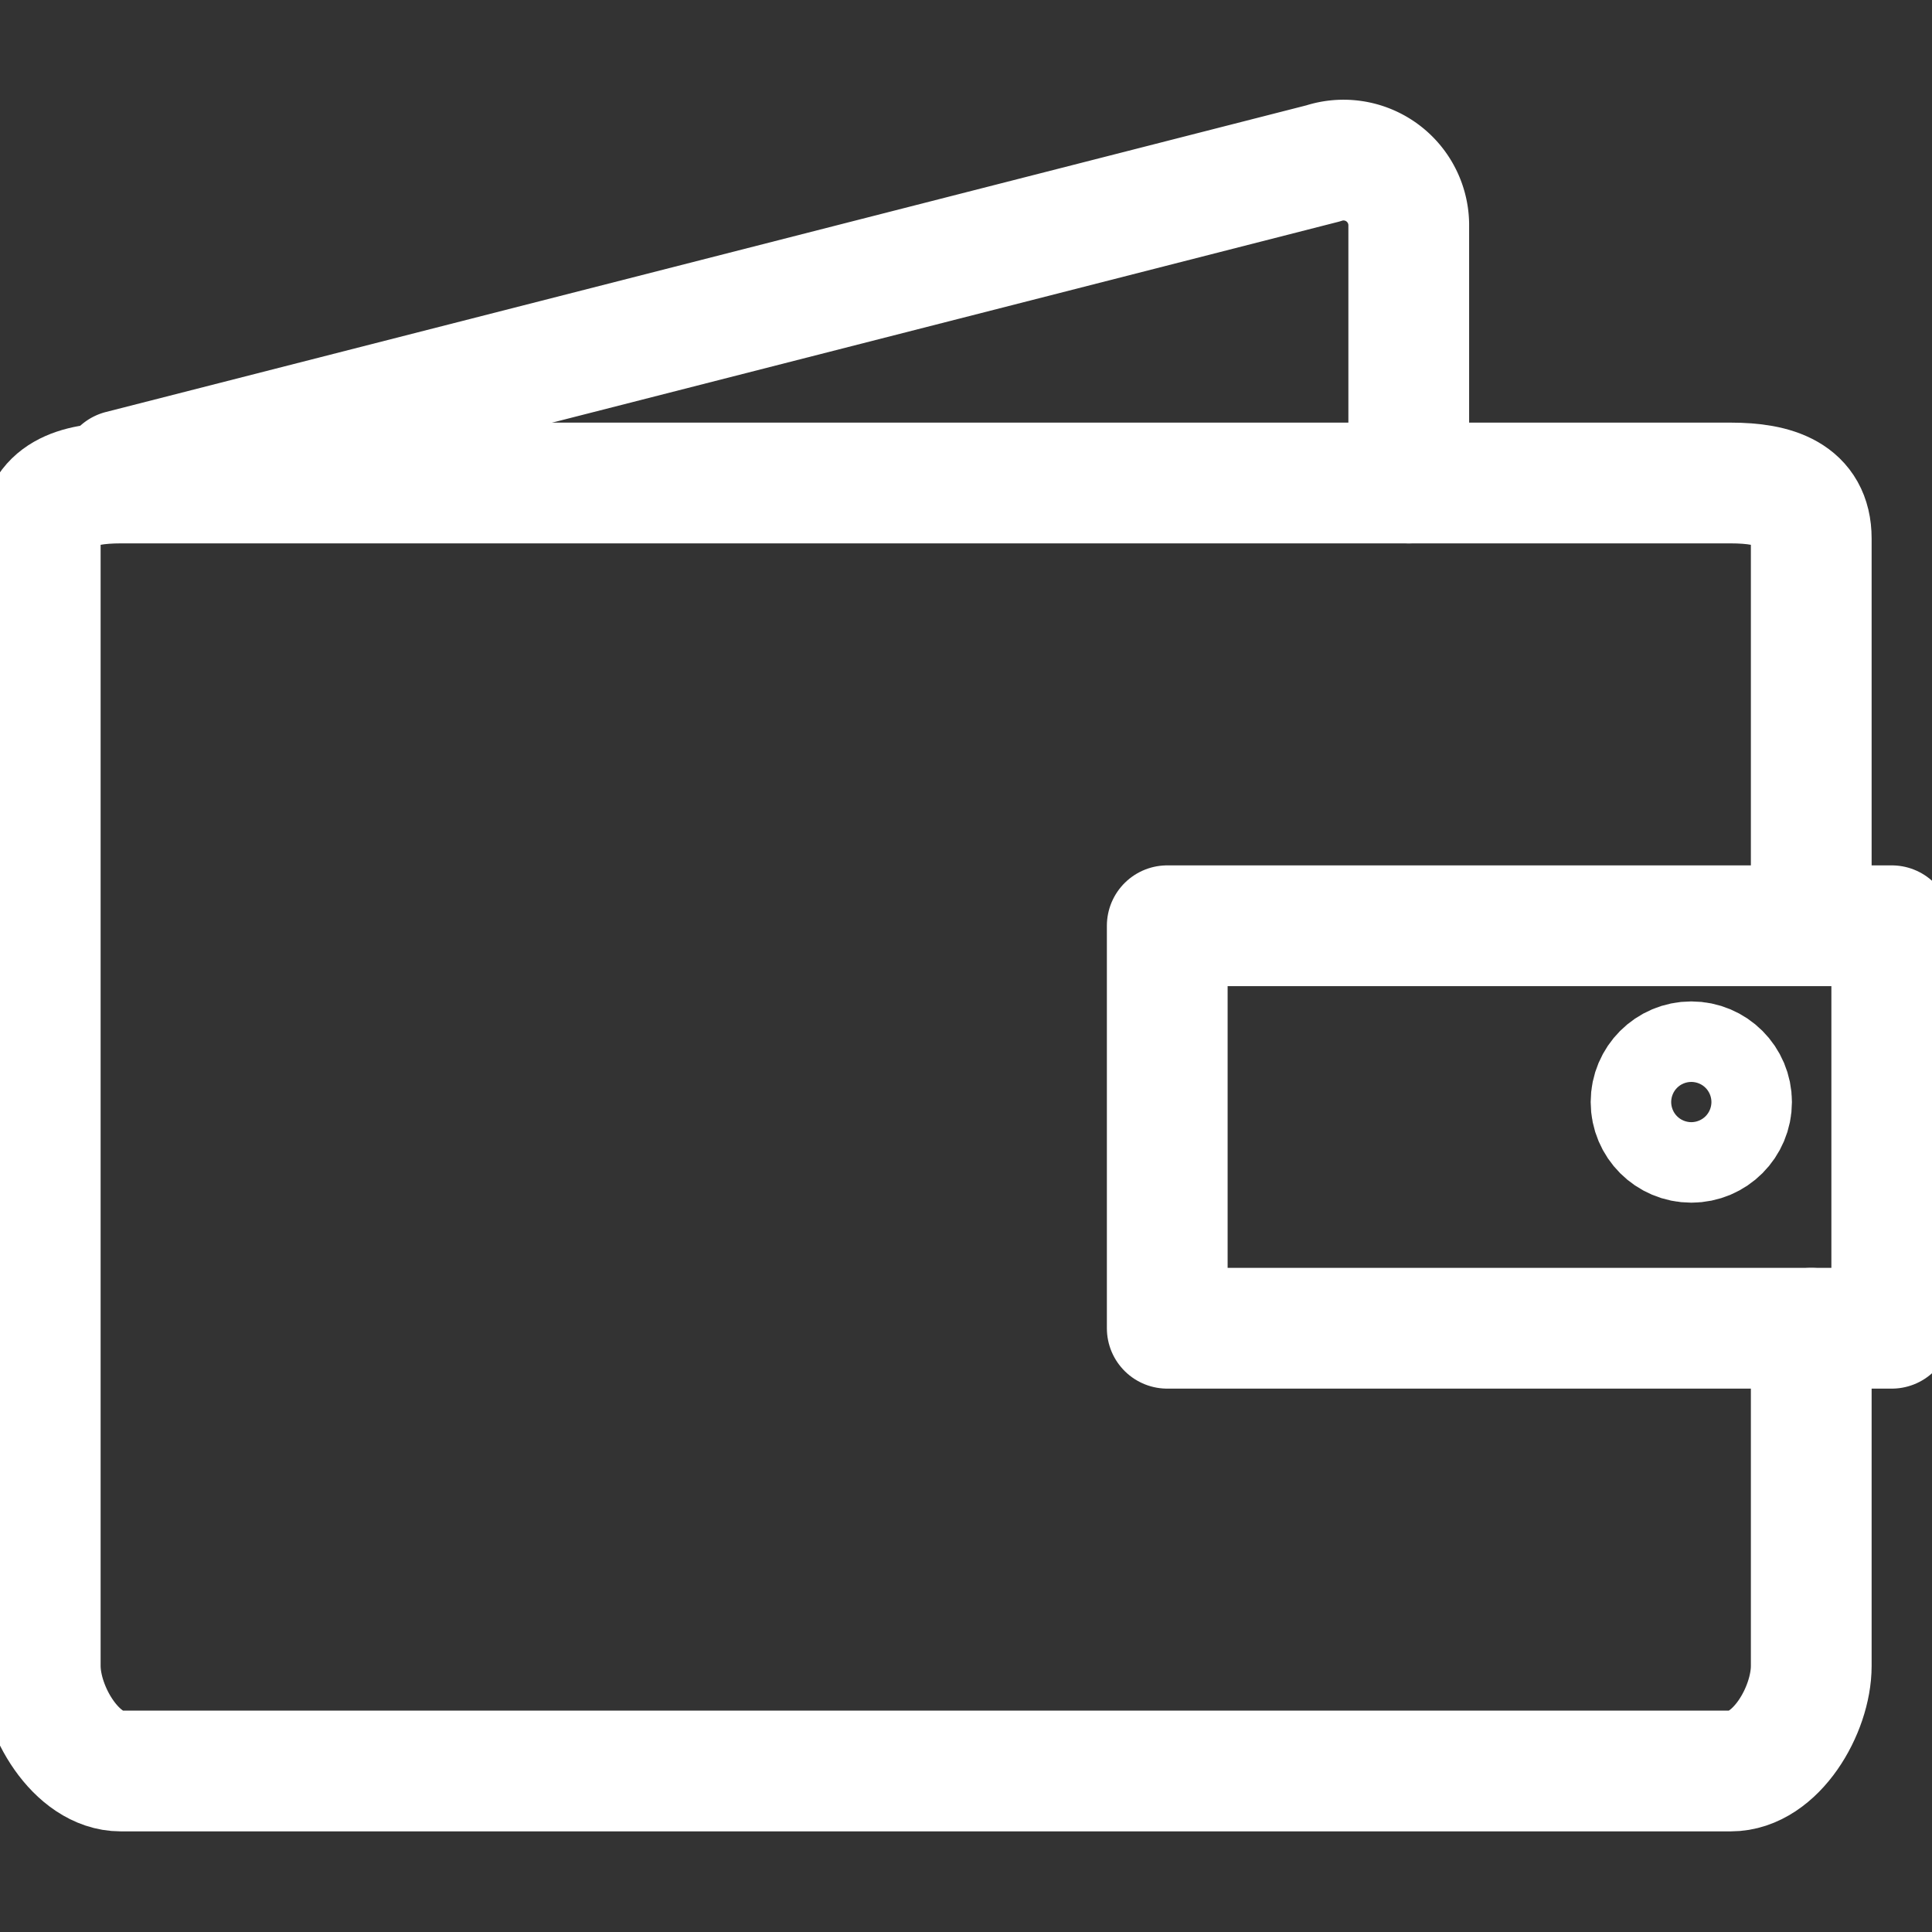 <?xml version="1.0" ?>
<svg data-name="Layer 1" id="Layer_1" viewBox="0 0 48 48" xmlns="http://www.w3.org/2000/svg">
  <rect x="0" y="0" width="48" height="48" fill="#333333" stroke="none"/>
  <defs>
    <style>.cls-1{fill:none;stroke:#fff;stroke-linecap:round;stroke-linejoin:round;stroke-width:3px;}</style>
  </defs>
  <title/>
  <path class="cls-1"
        d="M45,33v8.39c0,1.1-.88,2.61-2,2.61H3c-1.1,0-2-1.51-2-2.61v-28C1,12.28,1.9,12,3,12H43c1.1,0,2,.28,2,1.38V23"/>
  <rect class="cls-1" height="10" width="18" x="29" y="23"/>
  <circle class="cls-1" cx="42.02" cy="27.38" r="1"/>
  <path class="cls-1" d="M3,11.69L32.87,4.06A1.62,1.62,0,0,1,35,5.57V12"/>
</svg>
